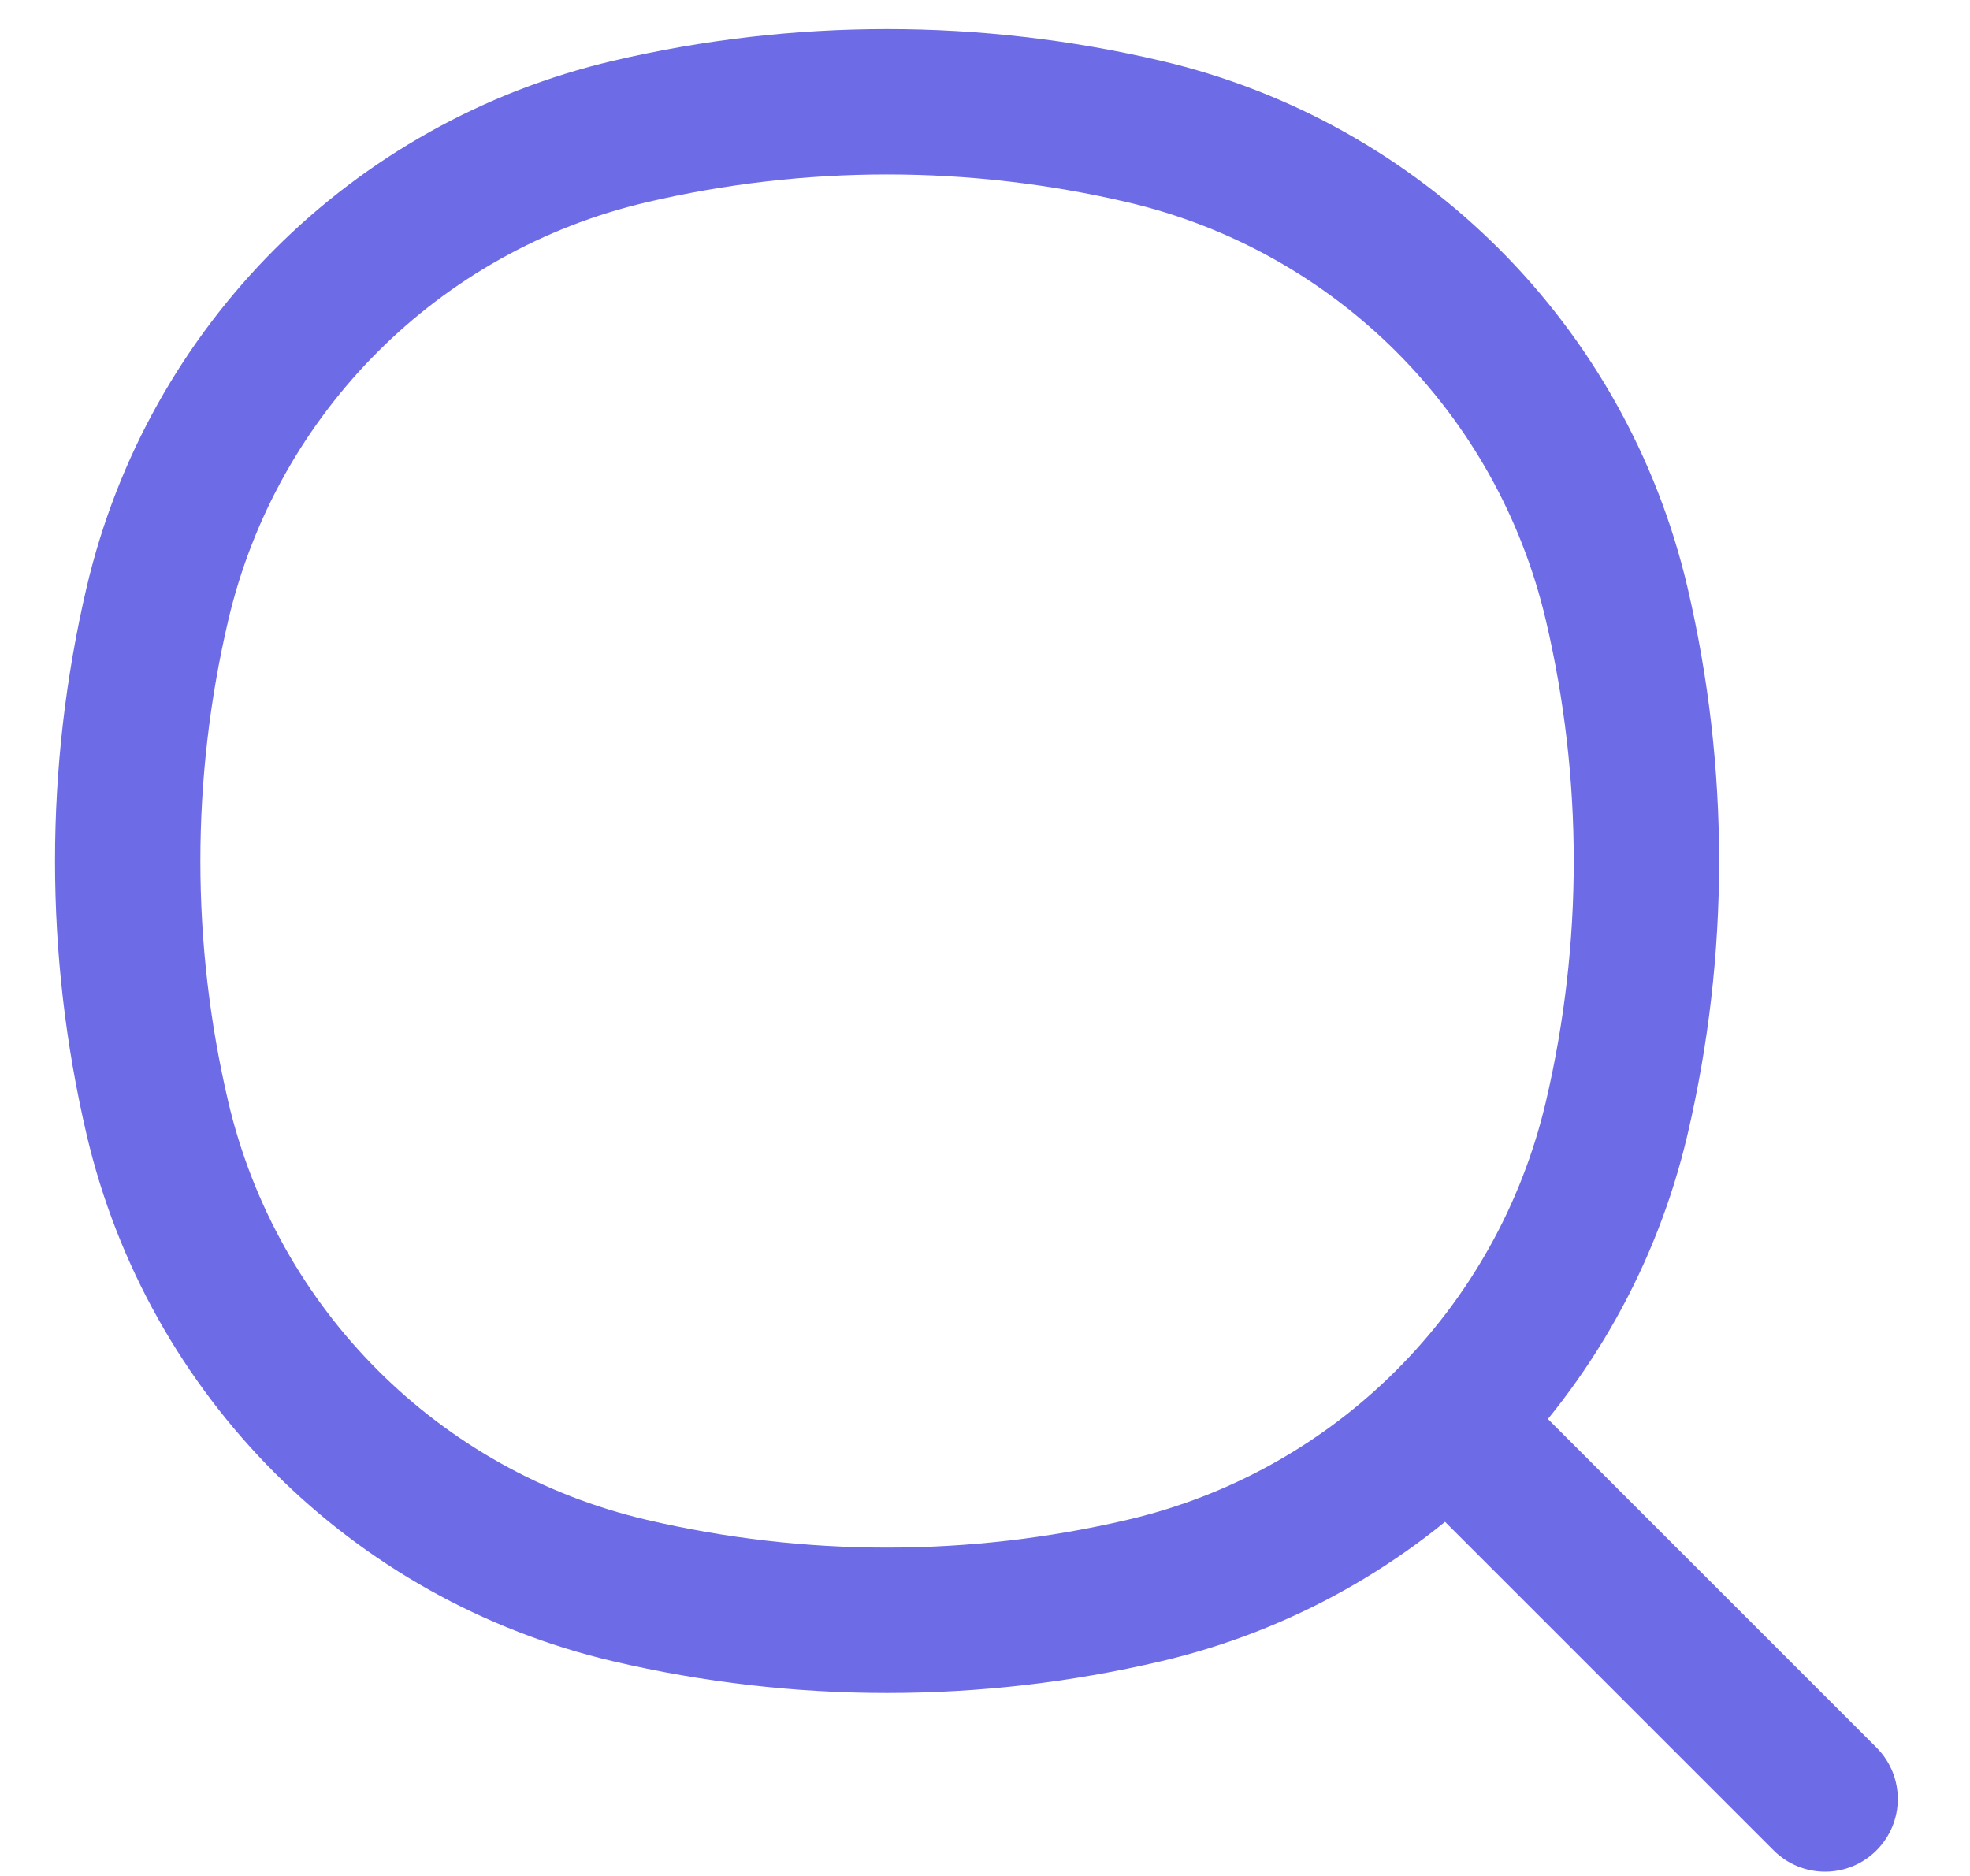 <svg width="21" height="20" viewBox="0 0 21 20" fill="none" xmlns="http://www.w3.org/2000/svg">
<path d="M1.679 11.922L2.433 11.745L1.679 11.922ZM1.679 6.437L2.433 6.614L1.679 6.437ZM17.233 6.437L17.988 6.26L17.233 6.437ZM17.233 11.922L17.988 12.099L17.233 11.922ZM12.199 16.957L12.022 16.202L12.199 16.957ZM6.713 16.957L6.536 17.711L6.713 16.957ZM6.713 1.402L6.536 0.648H6.536L6.713 1.402ZM12.199 1.402L12.376 0.648L12.199 1.402ZM18.907 19.727C19.21 20.03 19.701 20.03 20.003 19.727C20.306 19.424 20.306 18.934 20.003 18.631L18.907 19.727ZM2.433 11.745C2.037 10.058 2.037 8.301 2.433 6.614L0.924 6.26C0.474 8.18 0.474 10.179 0.924 12.099L2.433 11.745ZM16.479 6.614C16.875 8.301 16.875 10.058 16.479 11.745L17.988 12.099C18.438 10.179 18.438 8.18 17.988 6.26L16.479 6.614ZM12.022 16.202C10.334 16.598 8.578 16.598 6.89 16.202L6.536 17.711C8.457 18.162 10.455 18.162 12.376 17.711L12.022 16.202ZM6.89 2.157C8.578 1.761 10.334 1.761 12.022 2.157L12.376 0.648C10.455 0.197 8.457 0.197 6.536 0.648L6.89 2.157ZM6.89 16.202C4.679 15.684 2.952 13.957 2.433 11.745L0.924 12.099C1.577 14.884 3.752 17.058 6.536 17.711L6.89 16.202ZM12.376 17.711C15.16 17.058 17.334 14.884 17.988 12.099L16.479 11.745C15.96 13.957 14.233 15.684 12.022 16.202L12.376 17.711ZM12.022 2.157C14.233 2.676 15.96 4.402 16.479 6.614L17.988 6.26C17.334 3.475 15.16 1.301 12.376 0.648L12.022 2.157ZM6.536 0.648C3.752 1.301 1.577 3.475 0.924 6.26L2.433 6.614C2.952 4.402 4.679 2.676 6.89 2.157L6.536 0.648ZM15.223 16.043L18.907 19.727L20.003 18.631L16.319 14.947L15.223 16.043Z" fill="#6D6BE6"/>
</svg>
